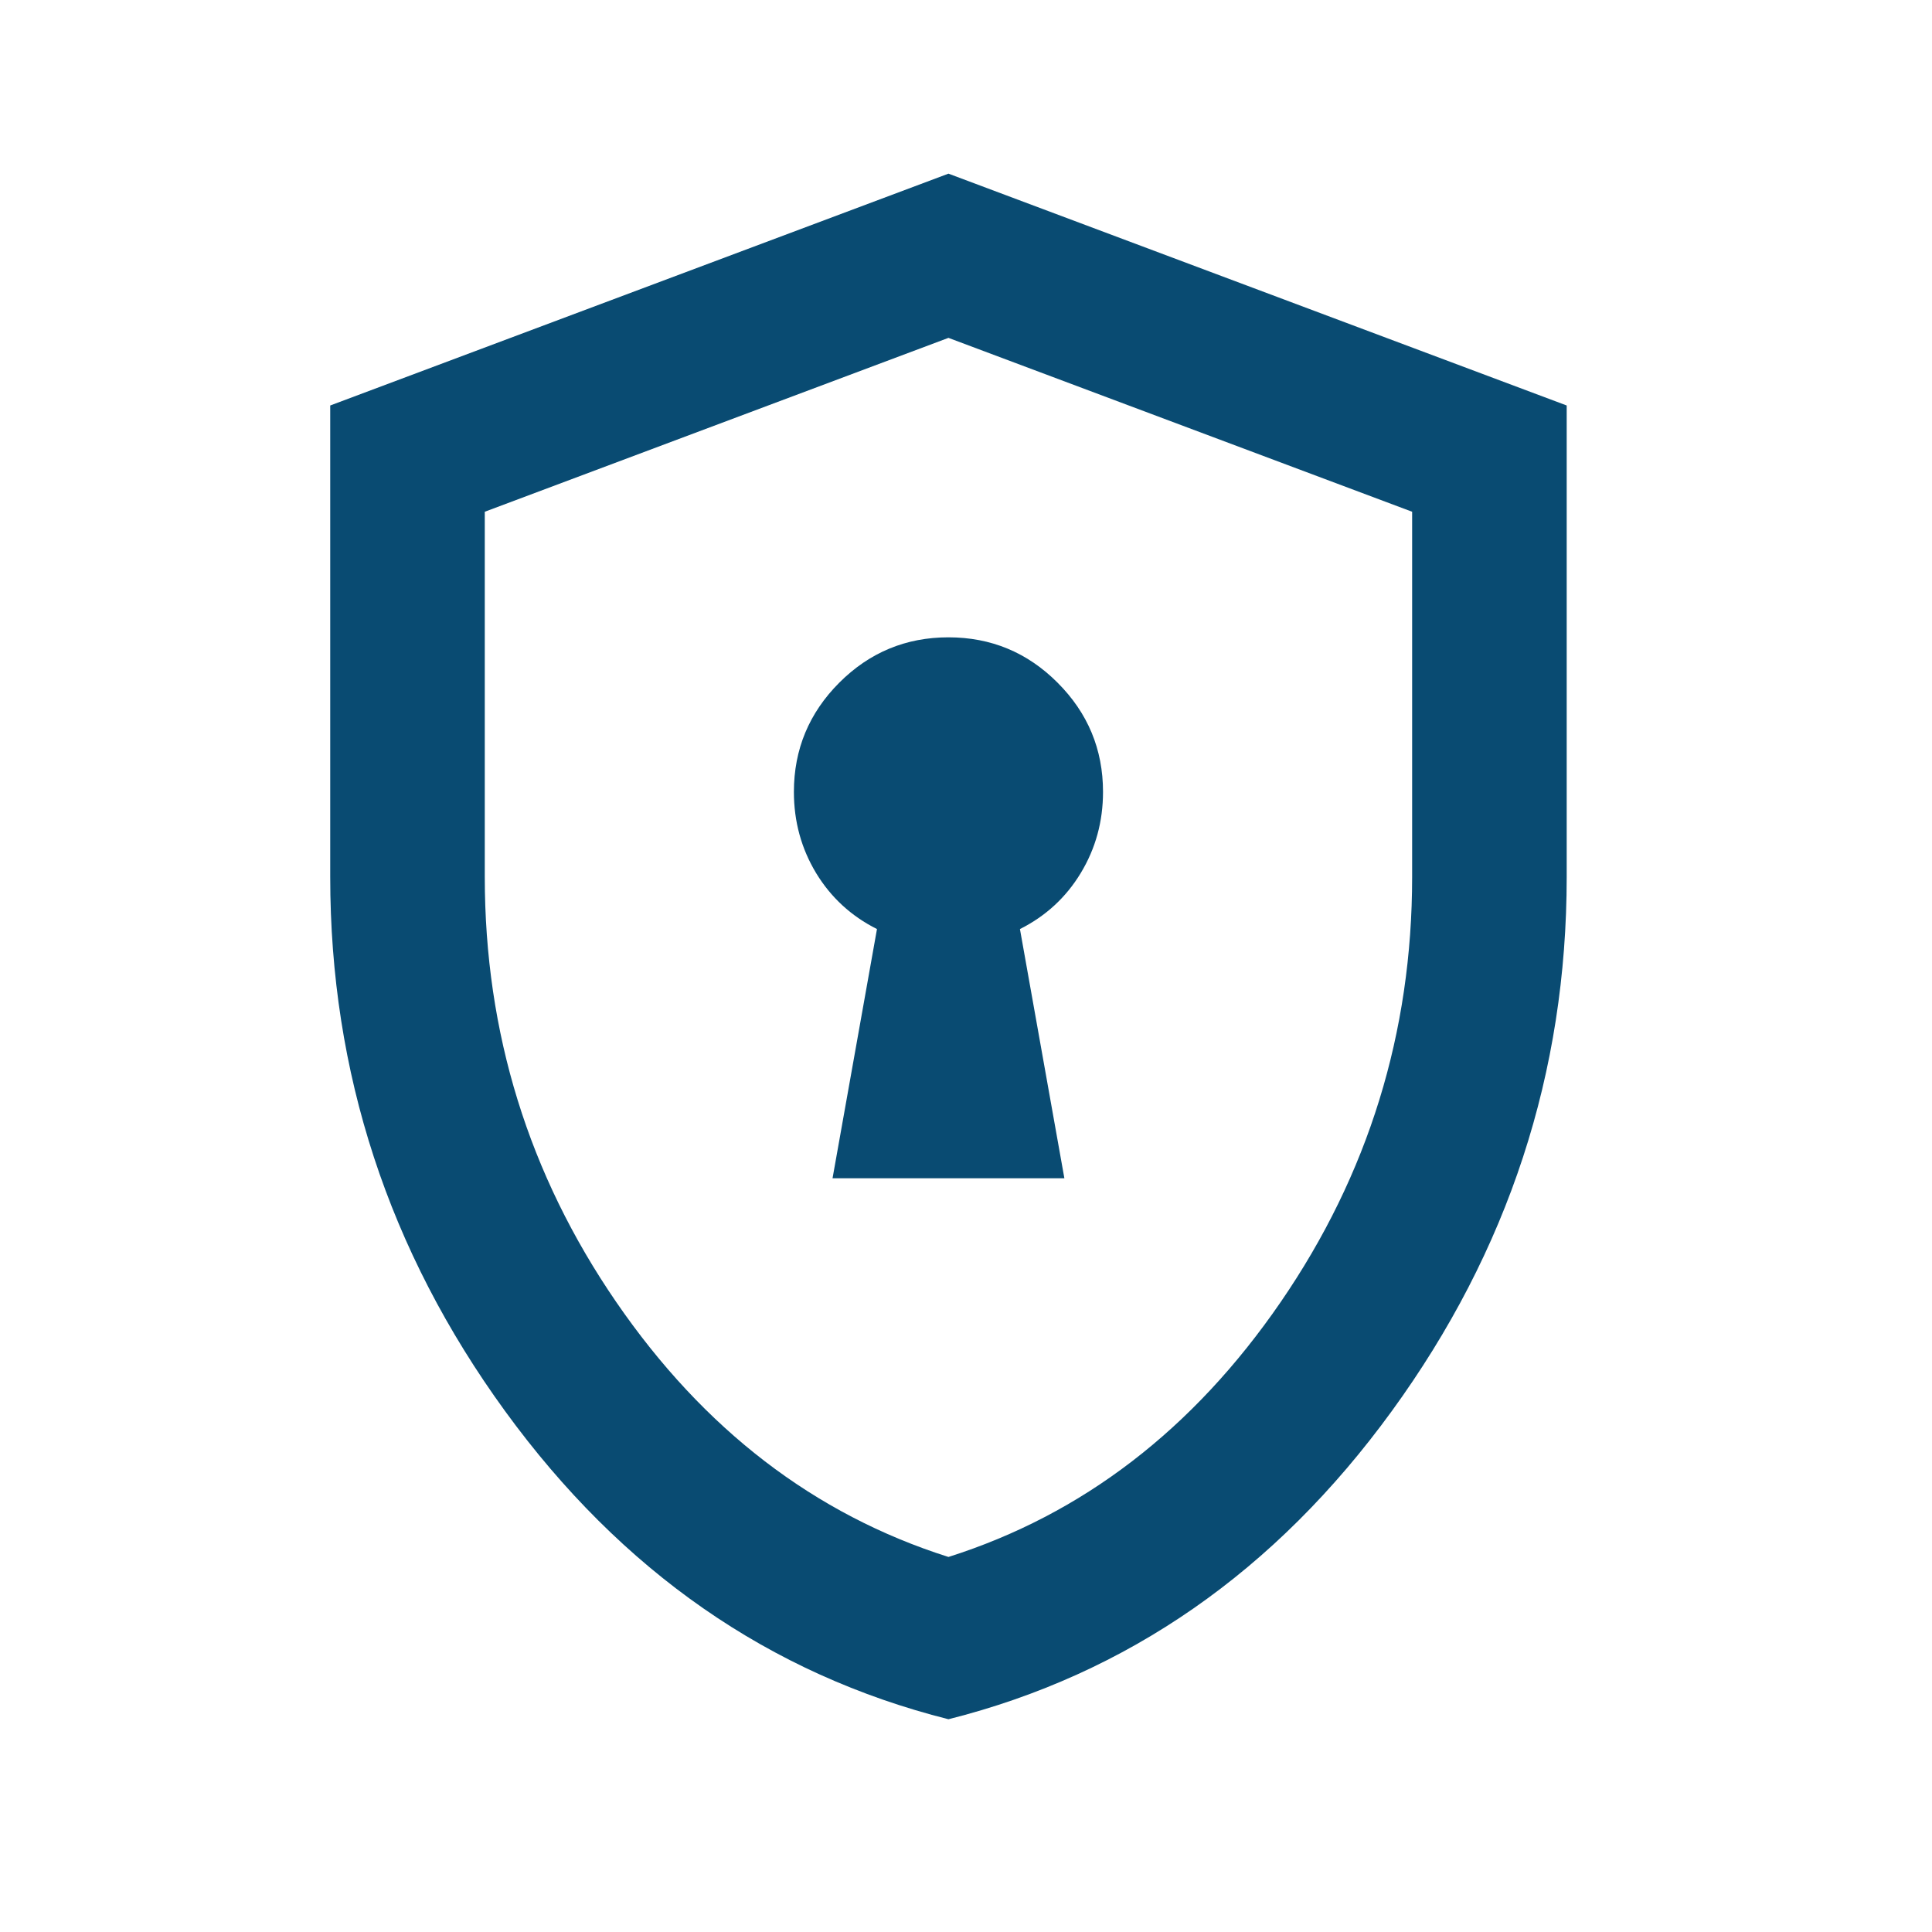 <svg width="25" height="25" viewBox="0 0 25 25" fill="none" xmlns="http://www.w3.org/2000/svg">
<mask id="mask0_392_663" style="mask-type:alpha" maskUnits="userSpaceOnUse" x="0" y="0" width="25" height="25">
<rect x="0.273" y="0.247" width="24" height="24" fill="#D9D9D9"/>
</mask>
<g mask="url(#mask0_392_663)">
<path d="M10.773 15.247H13.773L13.198 12.022C13.531 11.855 13.794 11.613 13.985 11.297C14.177 10.98 14.273 10.63 14.273 10.247C14.273 9.697 14.077 9.226 13.685 8.834C13.294 8.442 12.823 8.247 12.273 8.247C11.723 8.247 11.252 8.442 10.86 8.834C10.469 9.226 10.273 9.697 10.273 10.247C10.273 10.63 10.369 10.98 10.56 11.297C10.752 11.613 11.015 11.855 11.348 12.022L10.773 15.247ZM12.273 22.247C9.956 21.663 8.044 20.334 6.535 18.259C5.027 16.184 4.273 13.88 4.273 11.347V5.247L12.273 2.247L20.273 5.247V11.347C20.273 13.88 19.519 16.184 18.01 18.259C16.502 20.334 14.59 21.663 12.273 22.247ZM12.273 20.147C14.006 19.597 15.44 18.497 16.573 16.847C17.706 15.197 18.273 13.363 18.273 11.347V6.622L12.273 4.372L6.273 6.622V11.347C6.273 13.363 6.84 15.197 7.973 16.847C9.106 18.497 10.54 19.597 12.273 20.147Z" fill="#094B72"/>
</g>
</svg>
